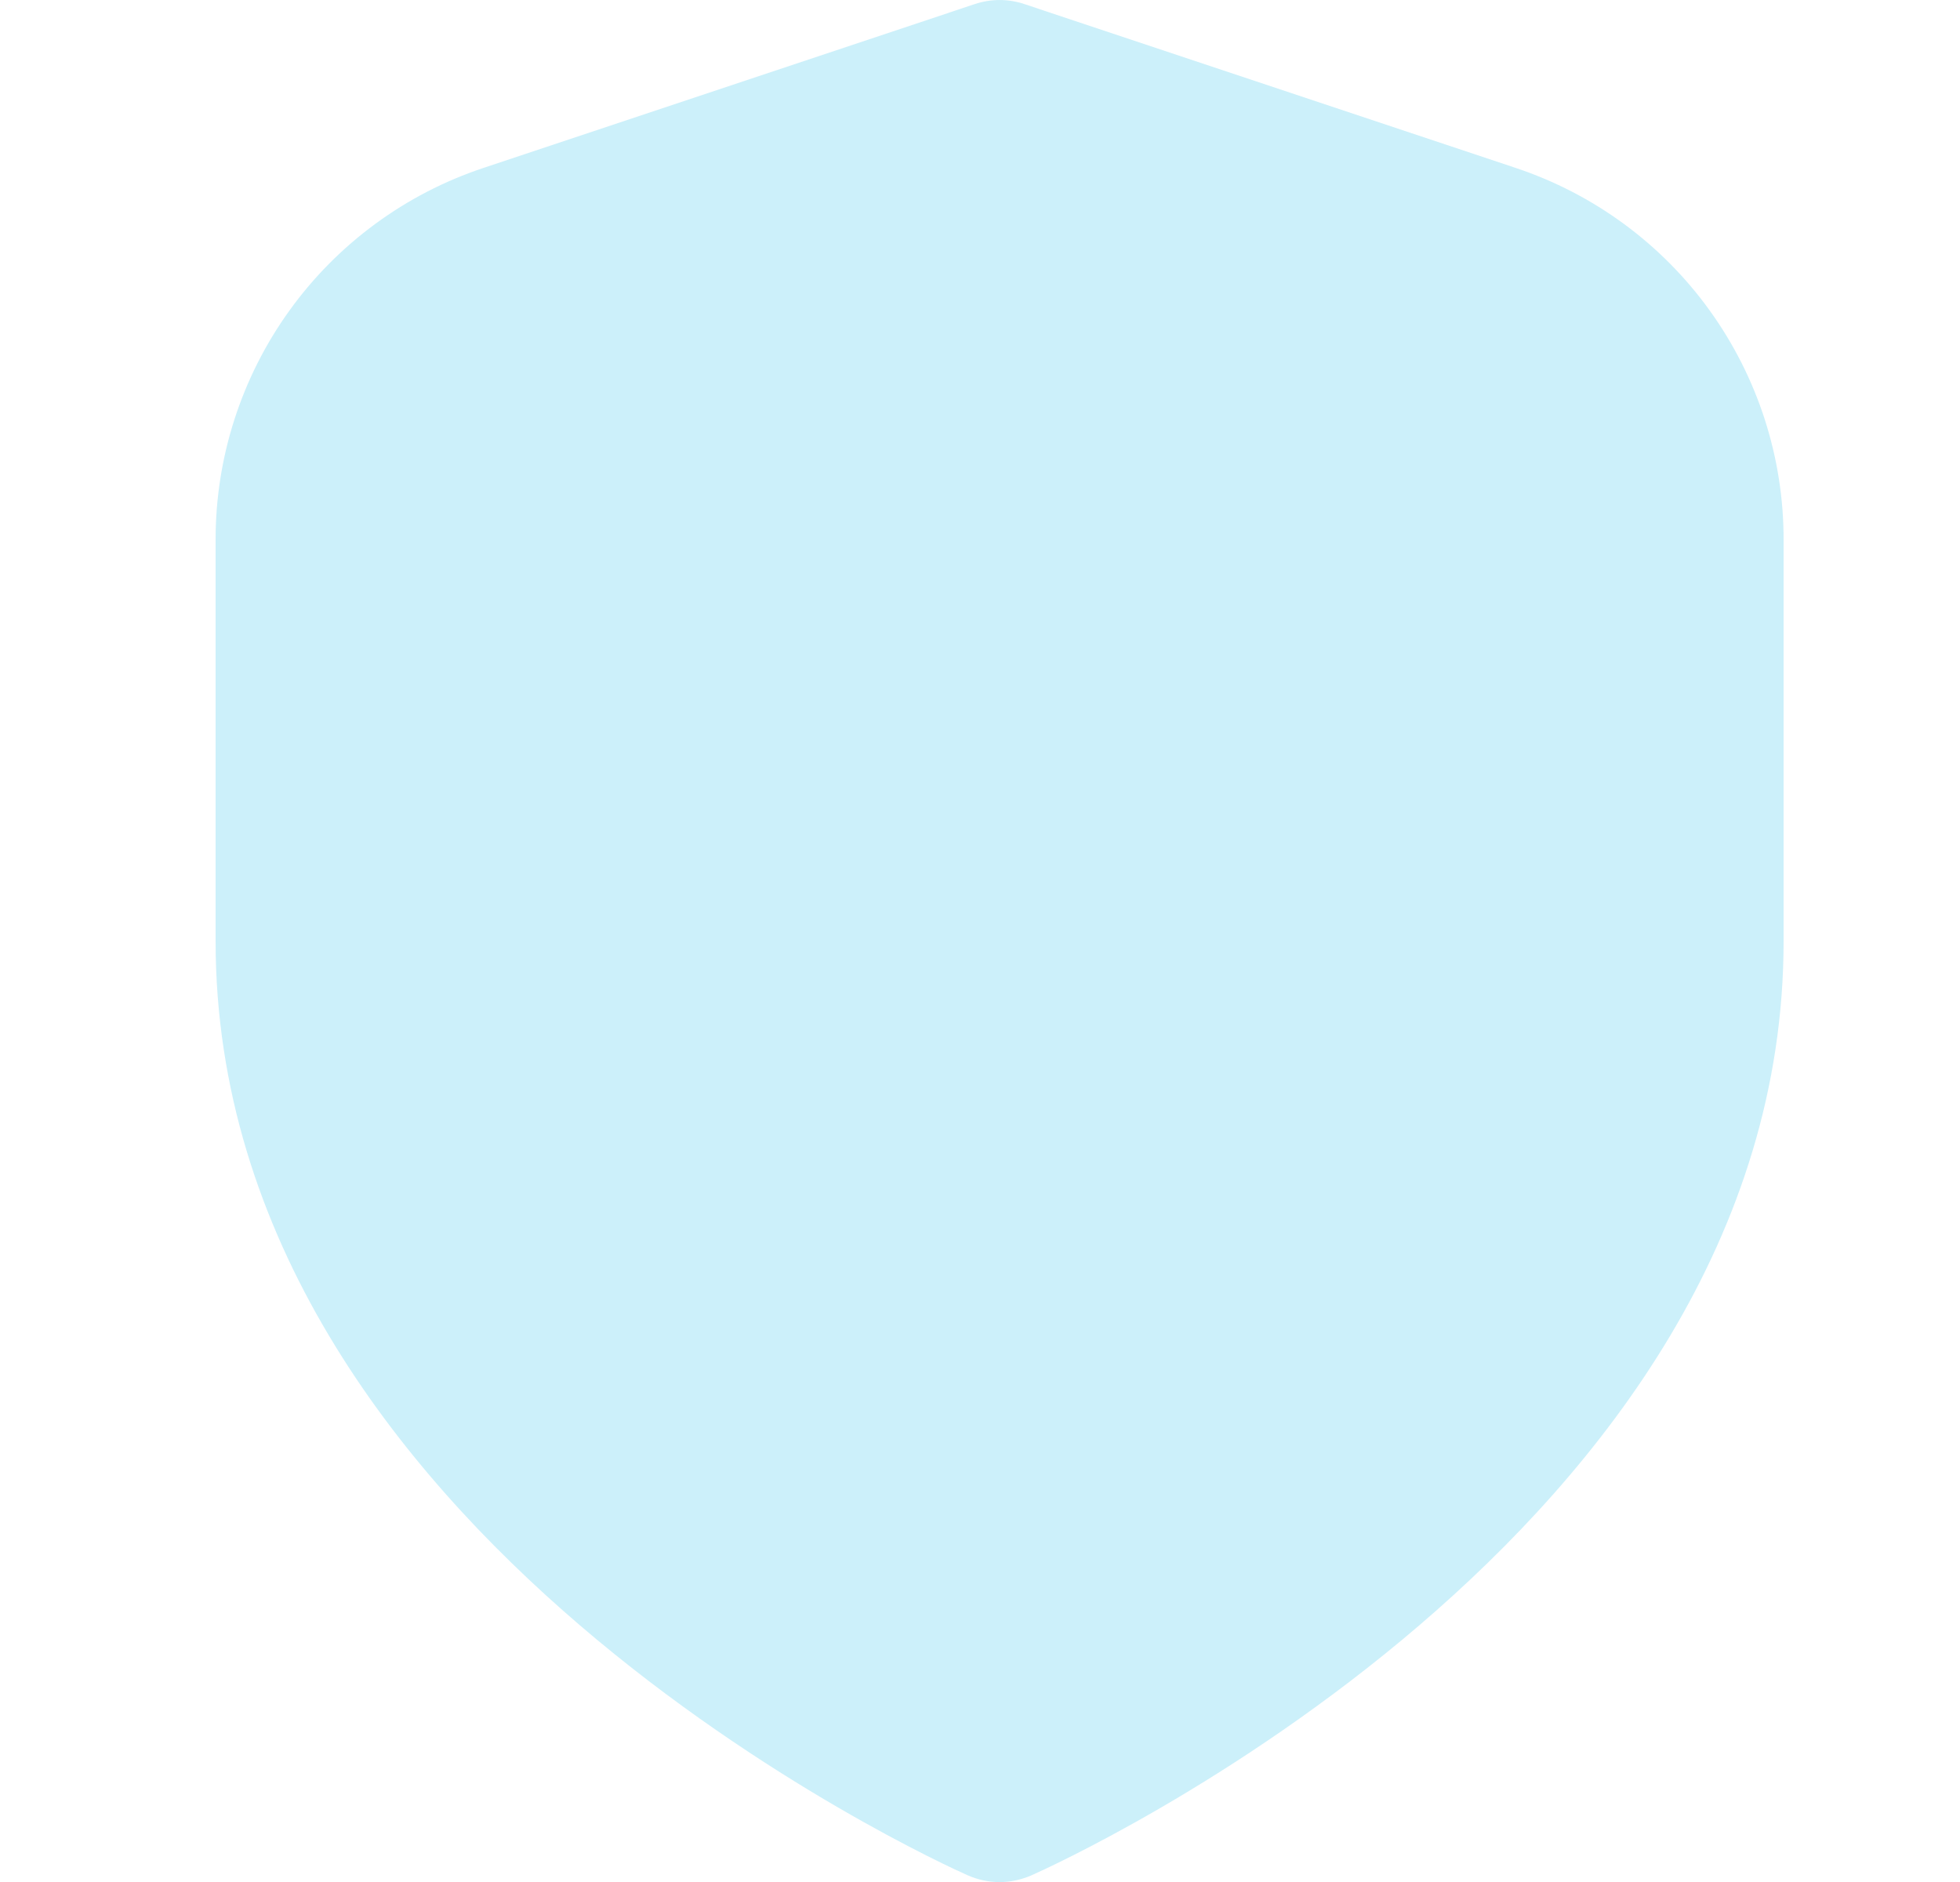 <svg width="25" height="24" viewBox="0 0 25 24" fill="none" xmlns="http://www.w3.org/2000/svg">
<g clip-path="url(#clip0_127_485)">
<path d="M19.331 2.141L13.066 0.052C12.861 -0.017 12.639 -0.017 12.434 0.052L6.168 2.141C5.172 2.472 4.306 3.108 3.692 3.96C3.079 4.811 2.749 5.834 2.75 6.884V12.001C2.75 19.564 11.95 23.741 12.344 23.915C12.472 23.971 12.61 24.001 12.75 24.001C12.89 24.001 13.028 23.971 13.156 23.915C13.55 23.741 22.75 19.564 22.75 12.001V6.884C22.751 5.834 22.421 4.811 21.807 3.959C21.194 3.108 20.327 2.472 19.331 2.141V2.141Z" fill="#CCF0FA"/>
</g>
<defs>
<clipPath id="clip0_127_485">
<rect width="24" height="24" fill="white" transform="translate(0.75)"/>
</clipPath>
</defs>
</svg>

